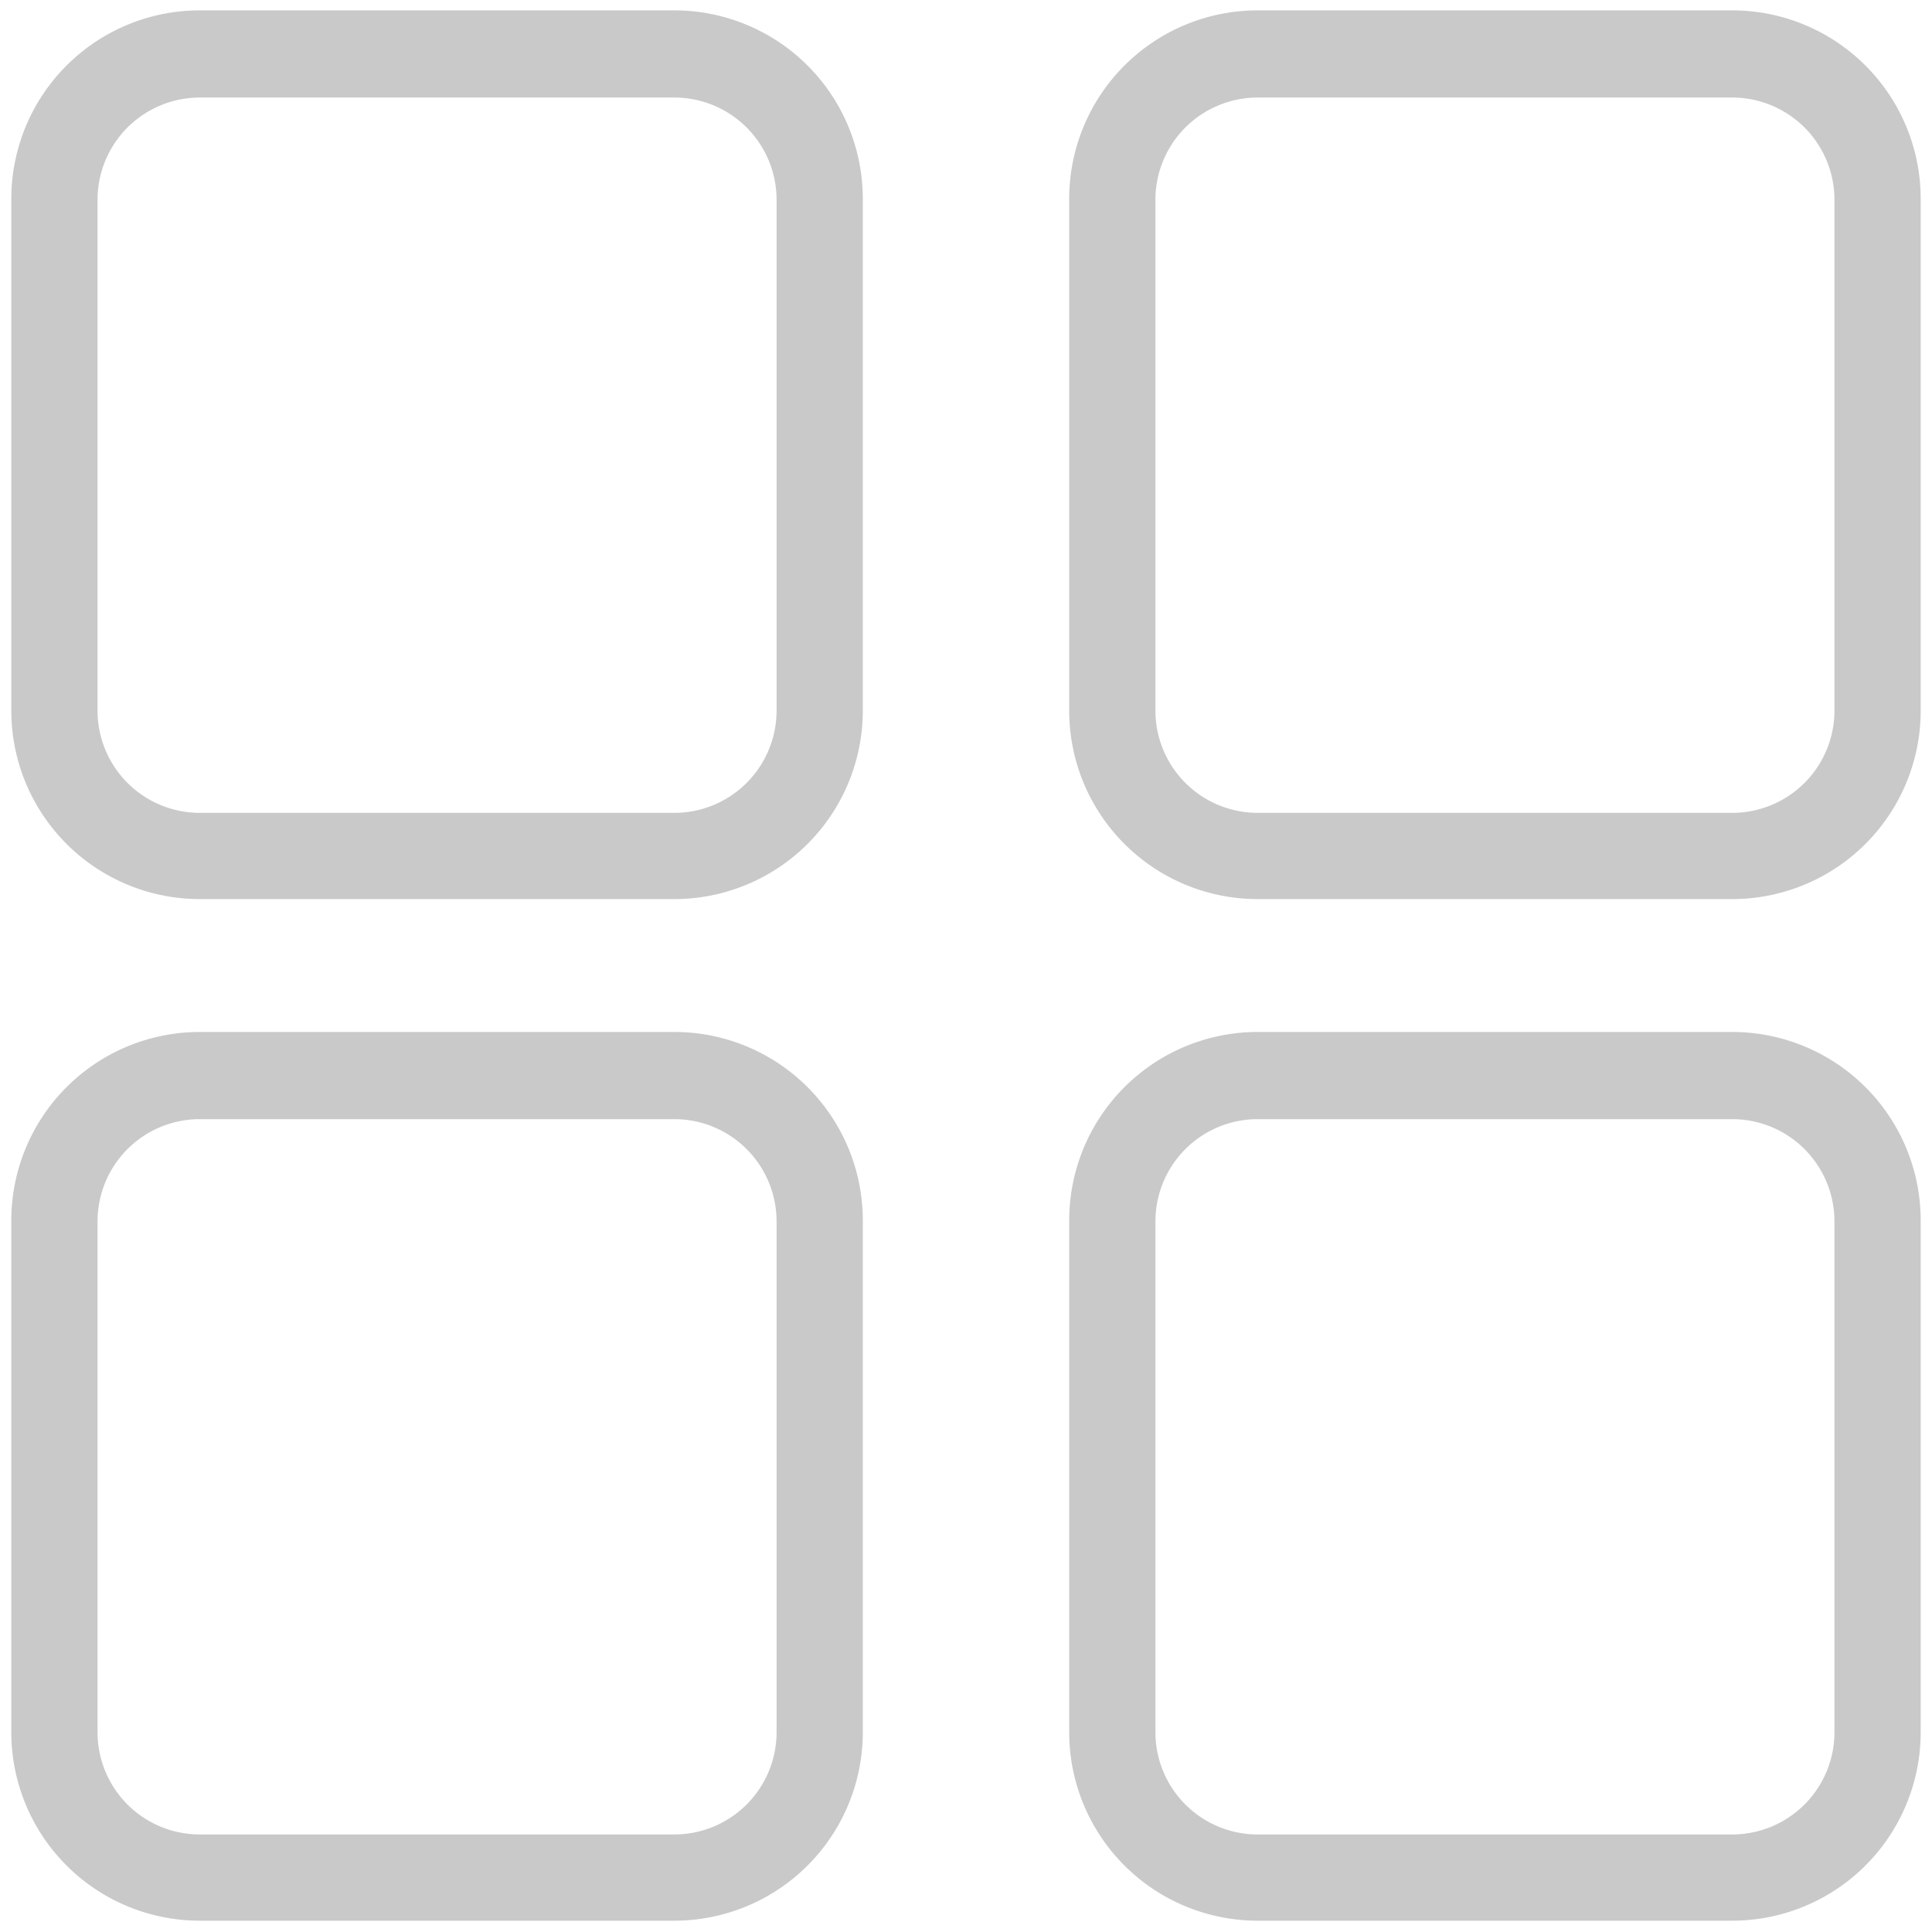 <svg id="레이어_1" data-name="레이어 1" xmlns="http://www.w3.org/2000/svg" viewBox="0 0 41 41"><defs><style>.cls-1{fill:#c9c9c9;}</style></defs><path class="cls-1" d="M14.31.22H4.24a4,4,0,0,0-4,4V15.08a4,4,0,0,0,4,4H14.31a4,4,0,0,0,4-4V4.24A4,4,0,0,0,14.31.22Zm2.17,14.86a2.17,2.17,0,0,1-2.17,2.17H4.24a2.17,2.17,0,0,1-2.17-2.17V4.24A2.17,2.17,0,0,1,4.24,2.07H14.31a2.17,2.17,0,0,1,2.17,2.17Z"/><path class="cls-1" d="M36.76.22H26.69a4,4,0,0,0-4,4V15.08a4,4,0,0,0,4,4H36.76a4,4,0,0,0,4-4V4.24A4,4,0,0,0,36.76.22Zm2.17,14.86a2.17,2.17,0,0,1-2.17,2.17H26.69a2.17,2.17,0,0,1-2.17-2.17V4.24a2.17,2.17,0,0,1,2.17-2.17H36.76a2.17,2.17,0,0,1,2.17,2.17Z"/><path class="cls-1" d="M14.31,21.9H4.24a4,4,0,0,0-4,4V36.76a4,4,0,0,0,4,4H14.31a4,4,0,0,0,4-4V25.92A4,4,0,0,0,14.31,21.9Zm2.17,14.86a2.17,2.17,0,0,1-2.17,2.17H4.24a2.17,2.17,0,0,1-2.17-2.17V25.92a2.17,2.17,0,0,1,2.17-2.17H14.31a2.17,2.17,0,0,1,2.17,2.17Z"/><path class="cls-1" d="M36.76,21.9H26.69a4,4,0,0,0-4,4V36.76a4,4,0,0,0,4,4H36.76a4,4,0,0,0,4-4V25.92A4,4,0,0,0,36.76,21.9Zm2.17,14.86a2.17,2.17,0,0,1-2.17,2.17H26.69a2.17,2.17,0,0,1-2.17-2.17V25.92a2.17,2.17,0,0,1,2.17-2.17H36.76a2.17,2.17,0,0,1,2.17,2.17Z"/></svg>